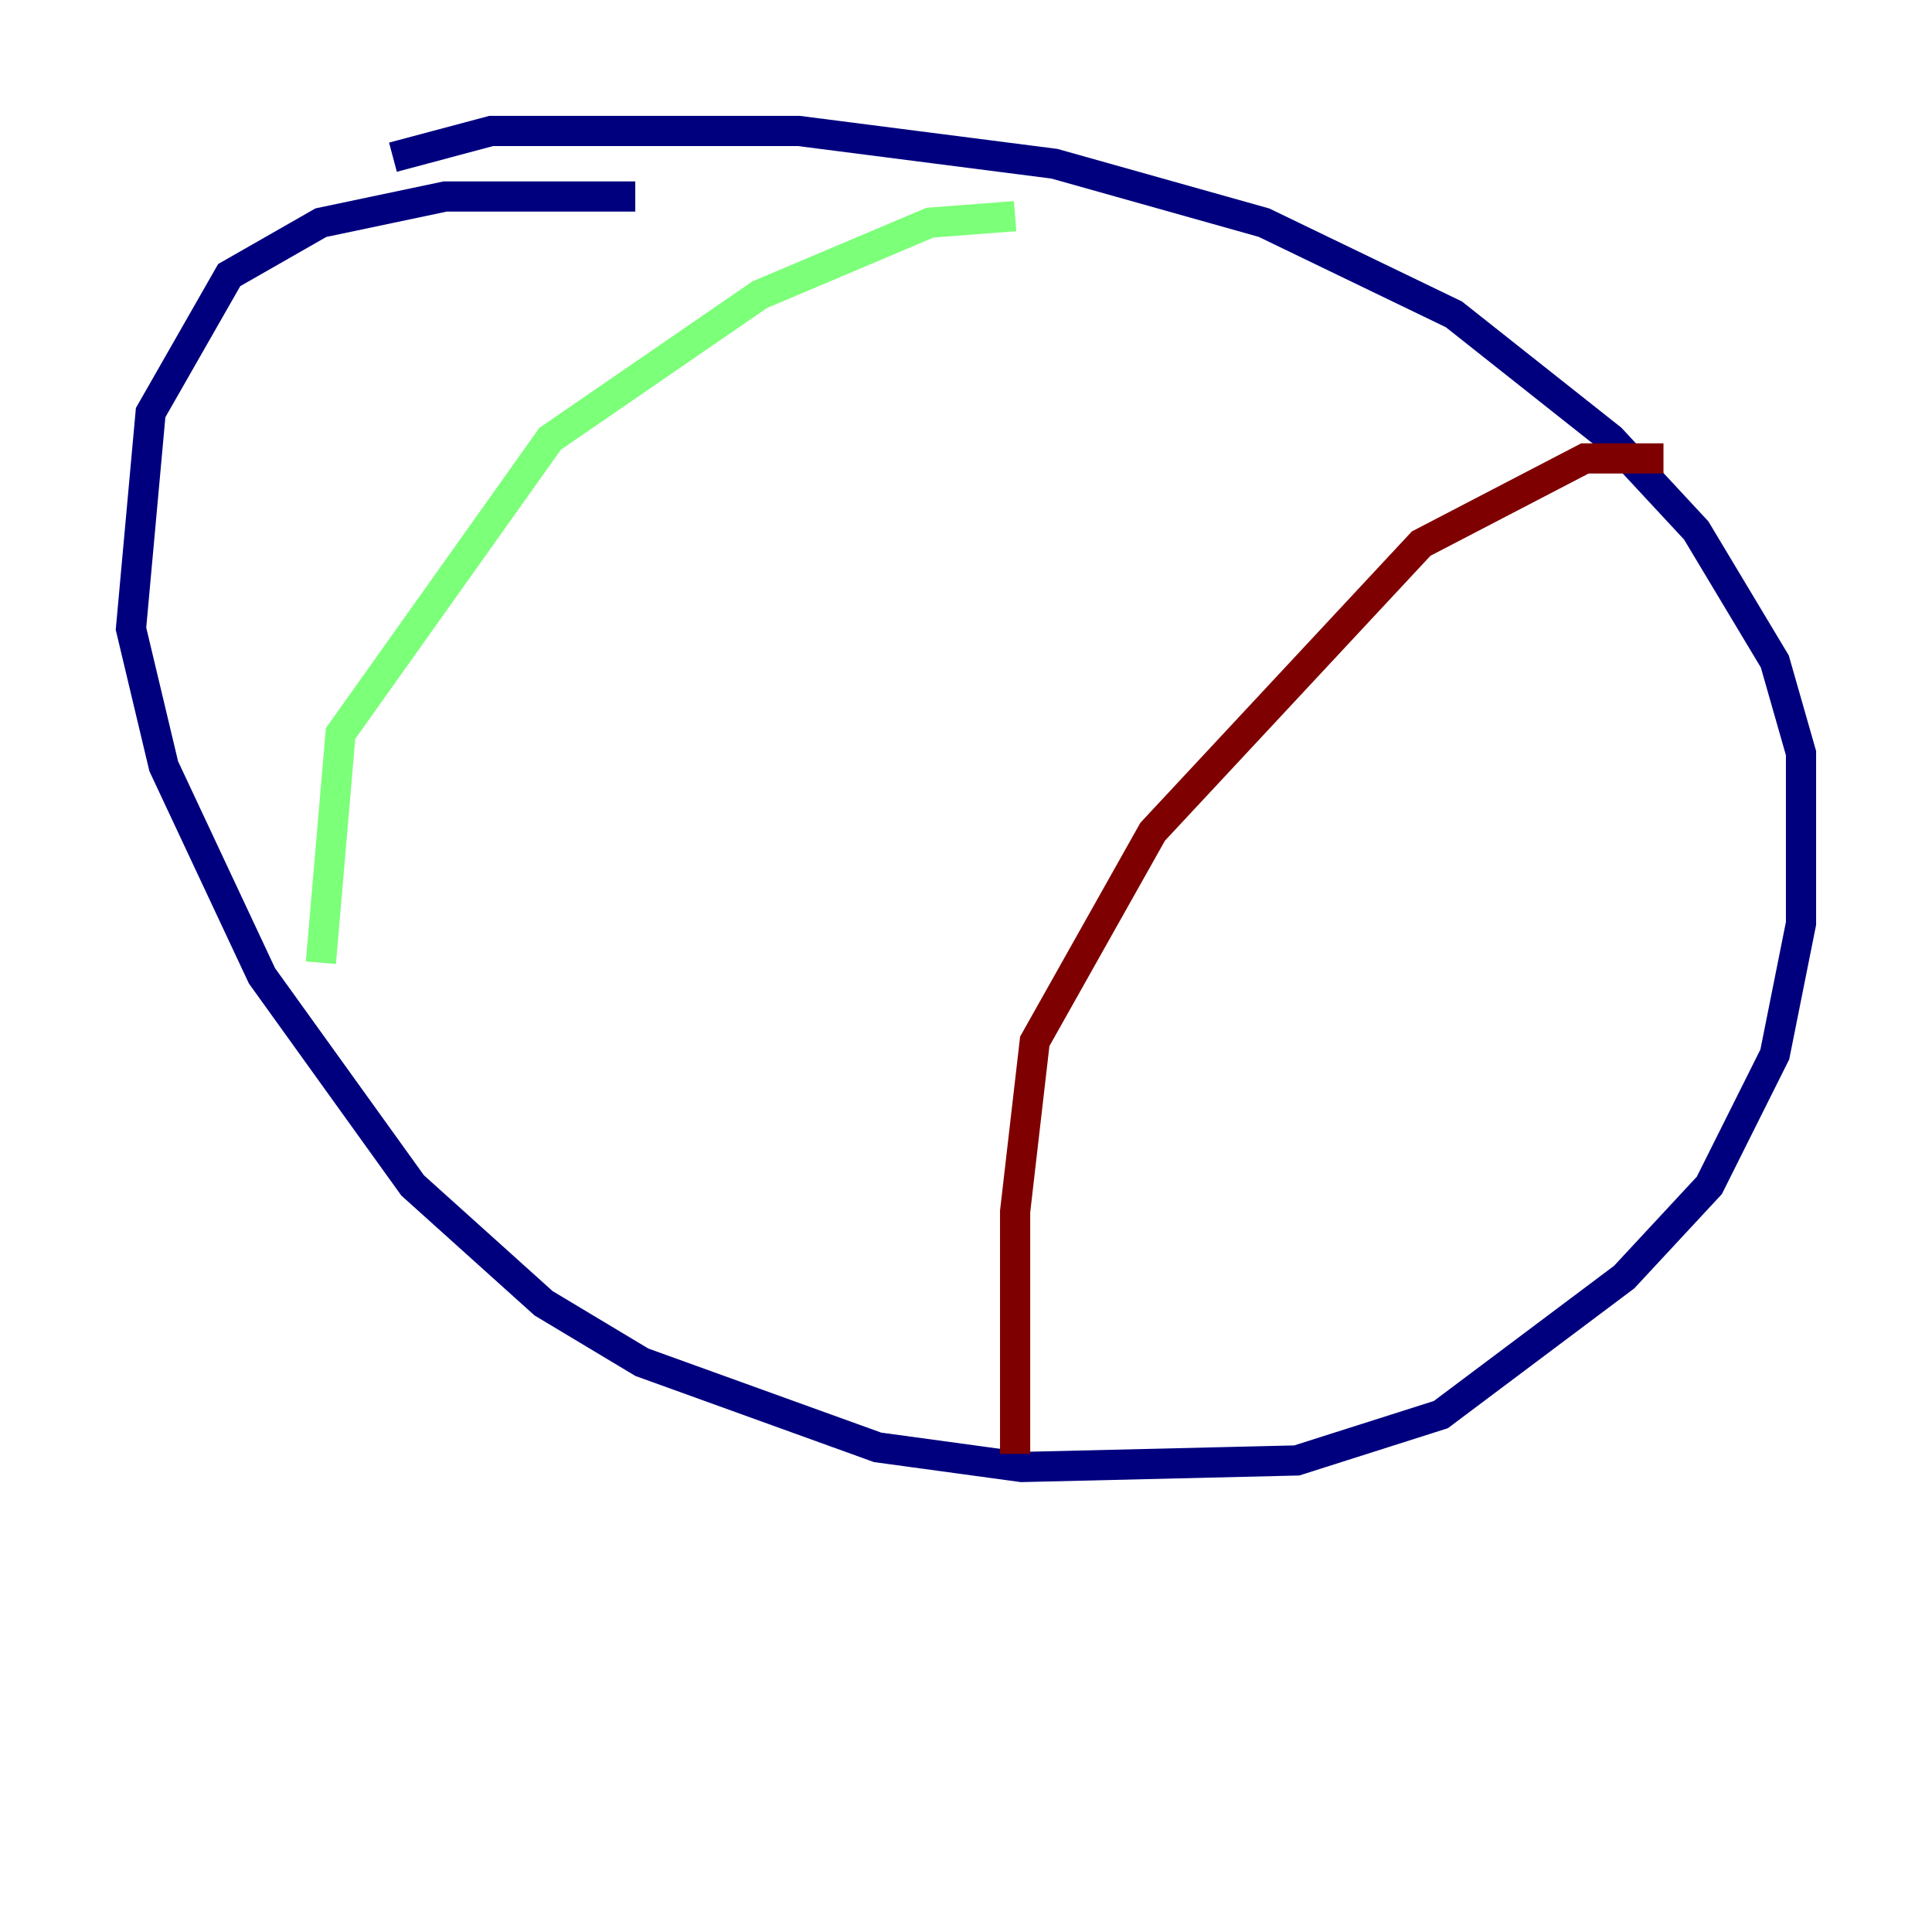 <?xml version="1.0" encoding="utf-8" ?>
<svg baseProfile="tiny" height="128" version="1.2" viewBox="0,0,128,128" width="128" xmlns="http://www.w3.org/2000/svg" xmlns:ev="http://www.w3.org/2001/xml-events" xmlns:xlink="http://www.w3.org/1999/xlink"><defs /><polyline fill="none" points="42.088,13.017 29.505,13.017 21.261,14.752 15.186,18.224 9.98,27.336 8.678,41.654 10.848,50.766 17.356,64.651 27.336,78.536 36.014,86.346 42.522,90.251 58.142,95.891 67.688,97.193 85.912,96.759 95.458,93.722 107.607,84.61 113.248,78.536 117.586,69.858 119.322,61.18 119.322,49.898 117.586,43.824 112.38,35.146 106.739,29.071 96.325,20.827 83.742,14.752 69.858,10.848 52.936,8.678 32.542,8.678 26.034,10.414" stroke="#00007f" stroke-width="2" /><polyline fill="none" points="67.254,14.319 61.614,14.752 50.332,19.525 36.447,29.071 22.563,48.597 21.261,63.783" stroke="#7cff79" stroke-width="2" /><polyline fill="none" points="110.21,30.373 105.003,30.373 94.156,36.014 76.366,55.105 68.556,68.99 67.254,80.271 67.254,96.325" stroke="#7f0000" stroke-width="2" /></svg>